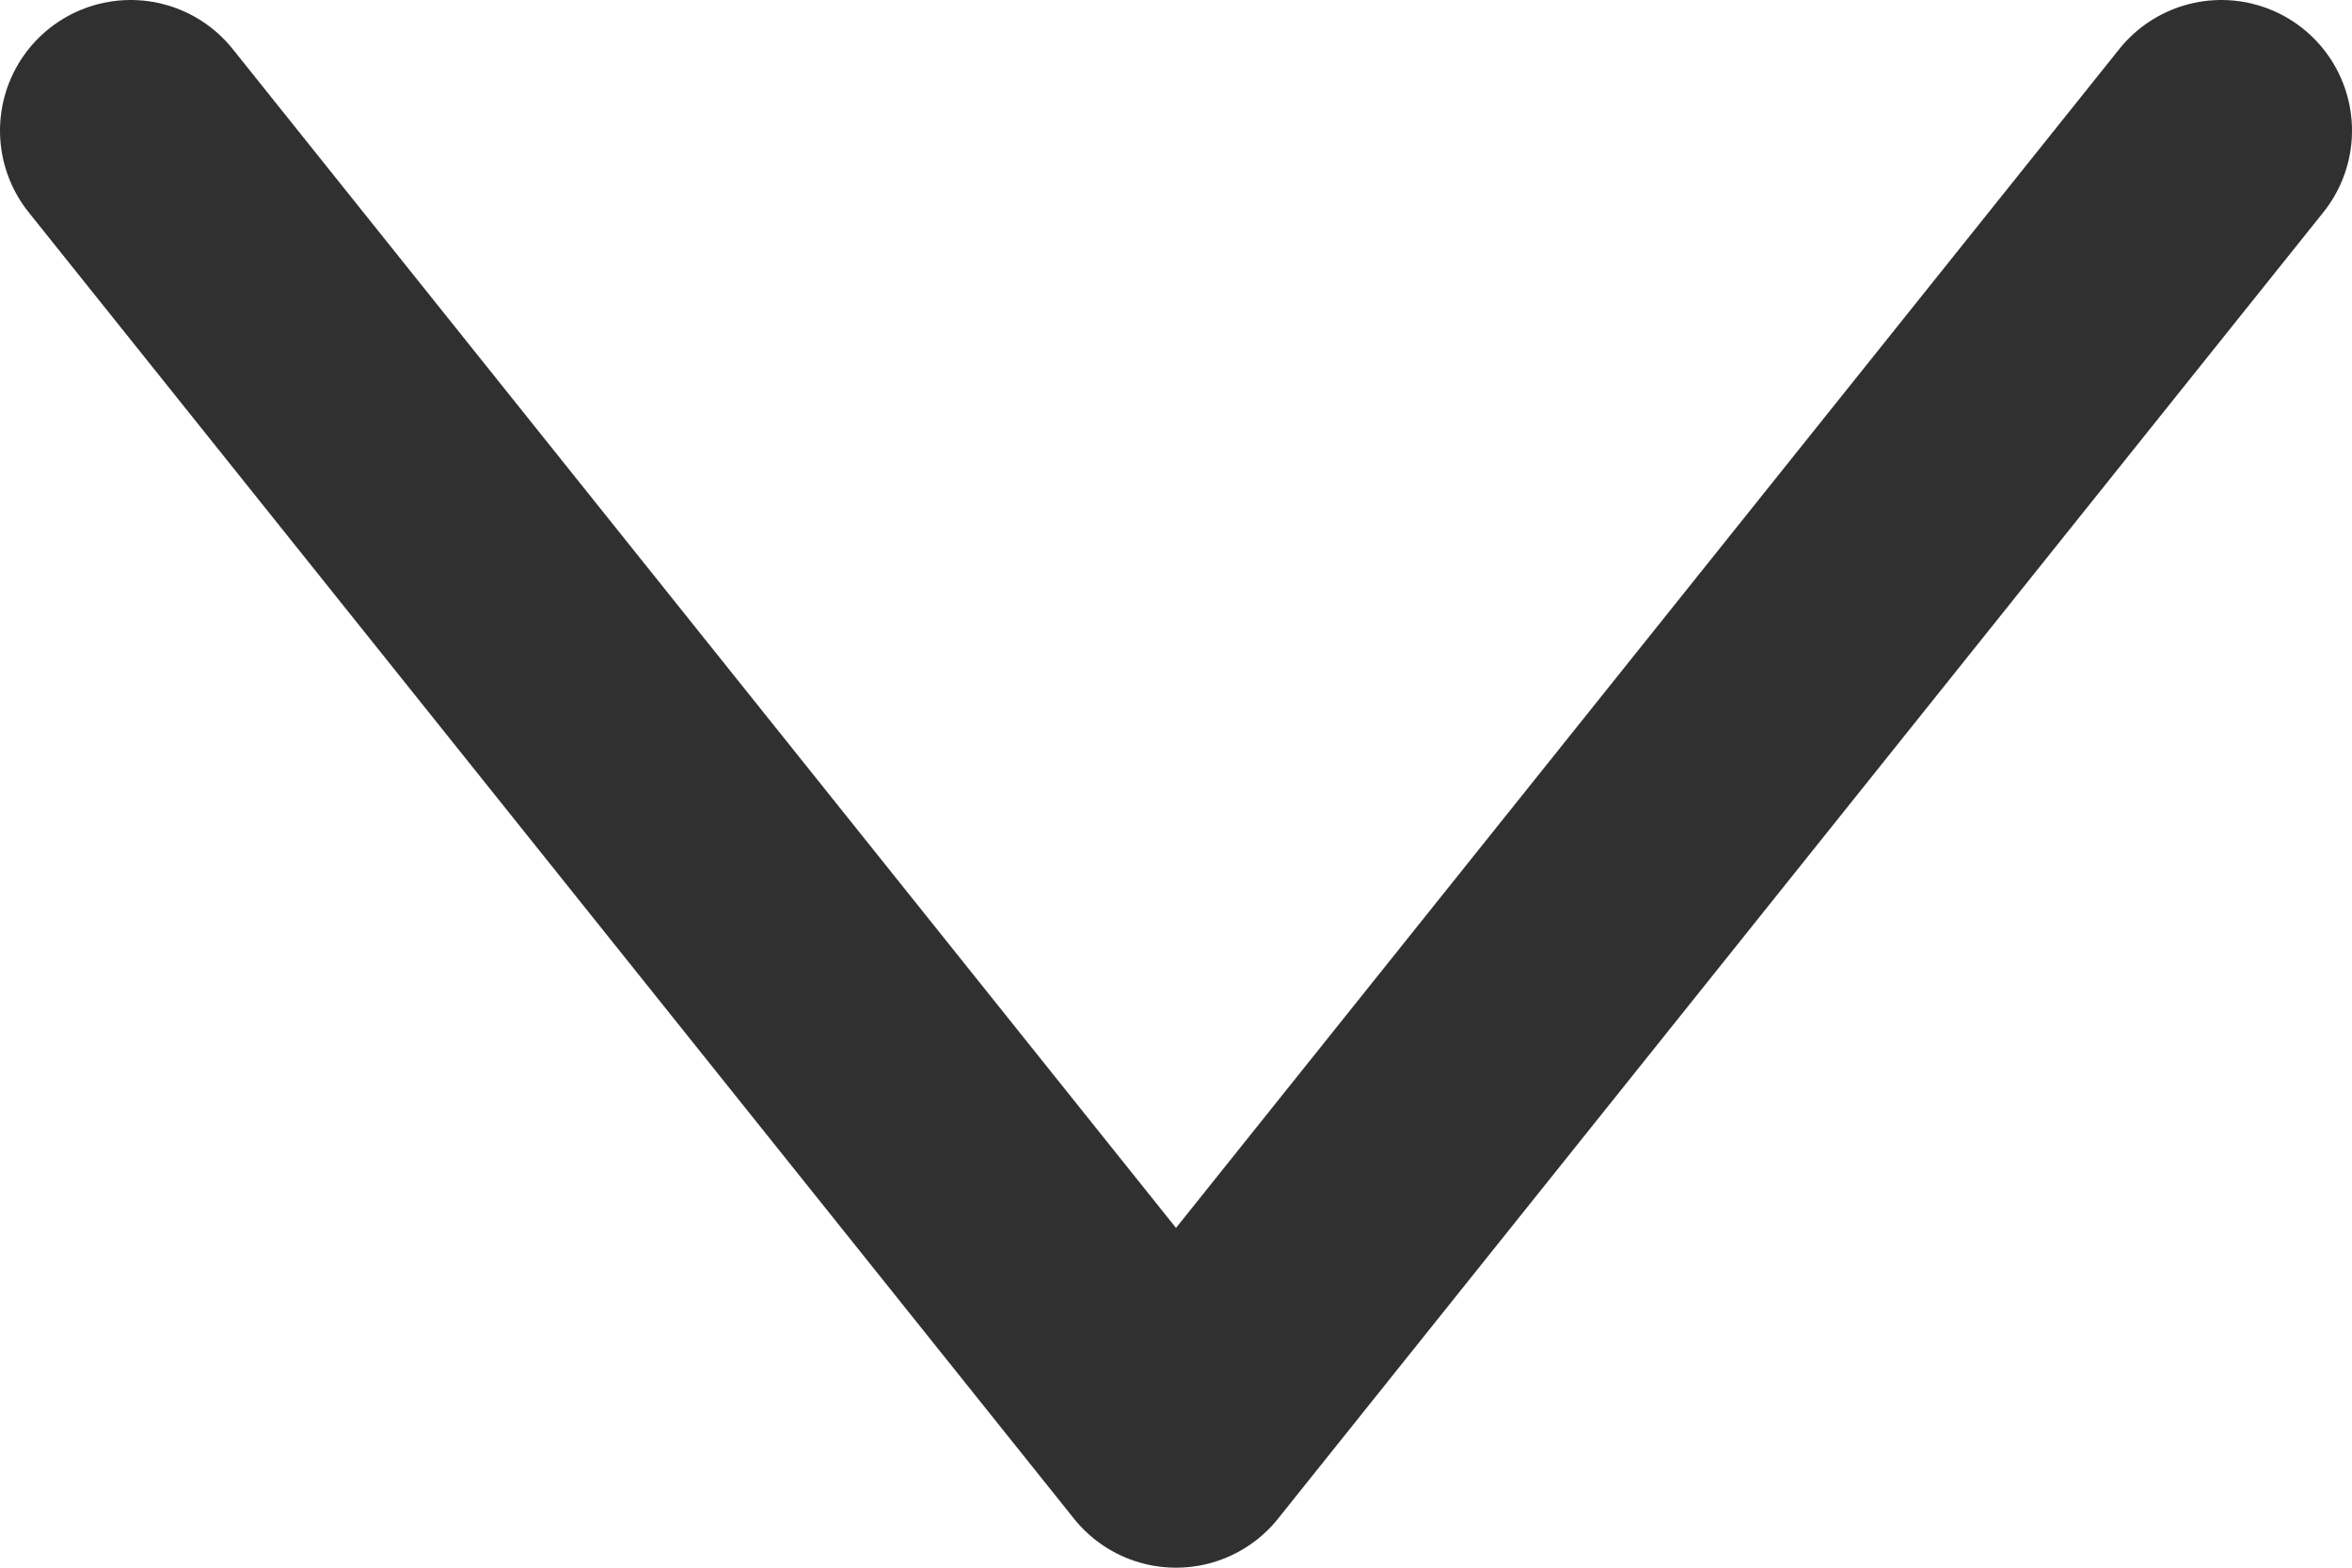 <svg width="18" height="12" viewBox="0 0 18 12" fill="none" xmlns="http://www.w3.org/2000/svg">
    <path d="M1 1L9 11L17 1" stroke="#303030" stroke-width="2" stroke-linecap="round" stroke-linejoin="round"/>
</svg>
